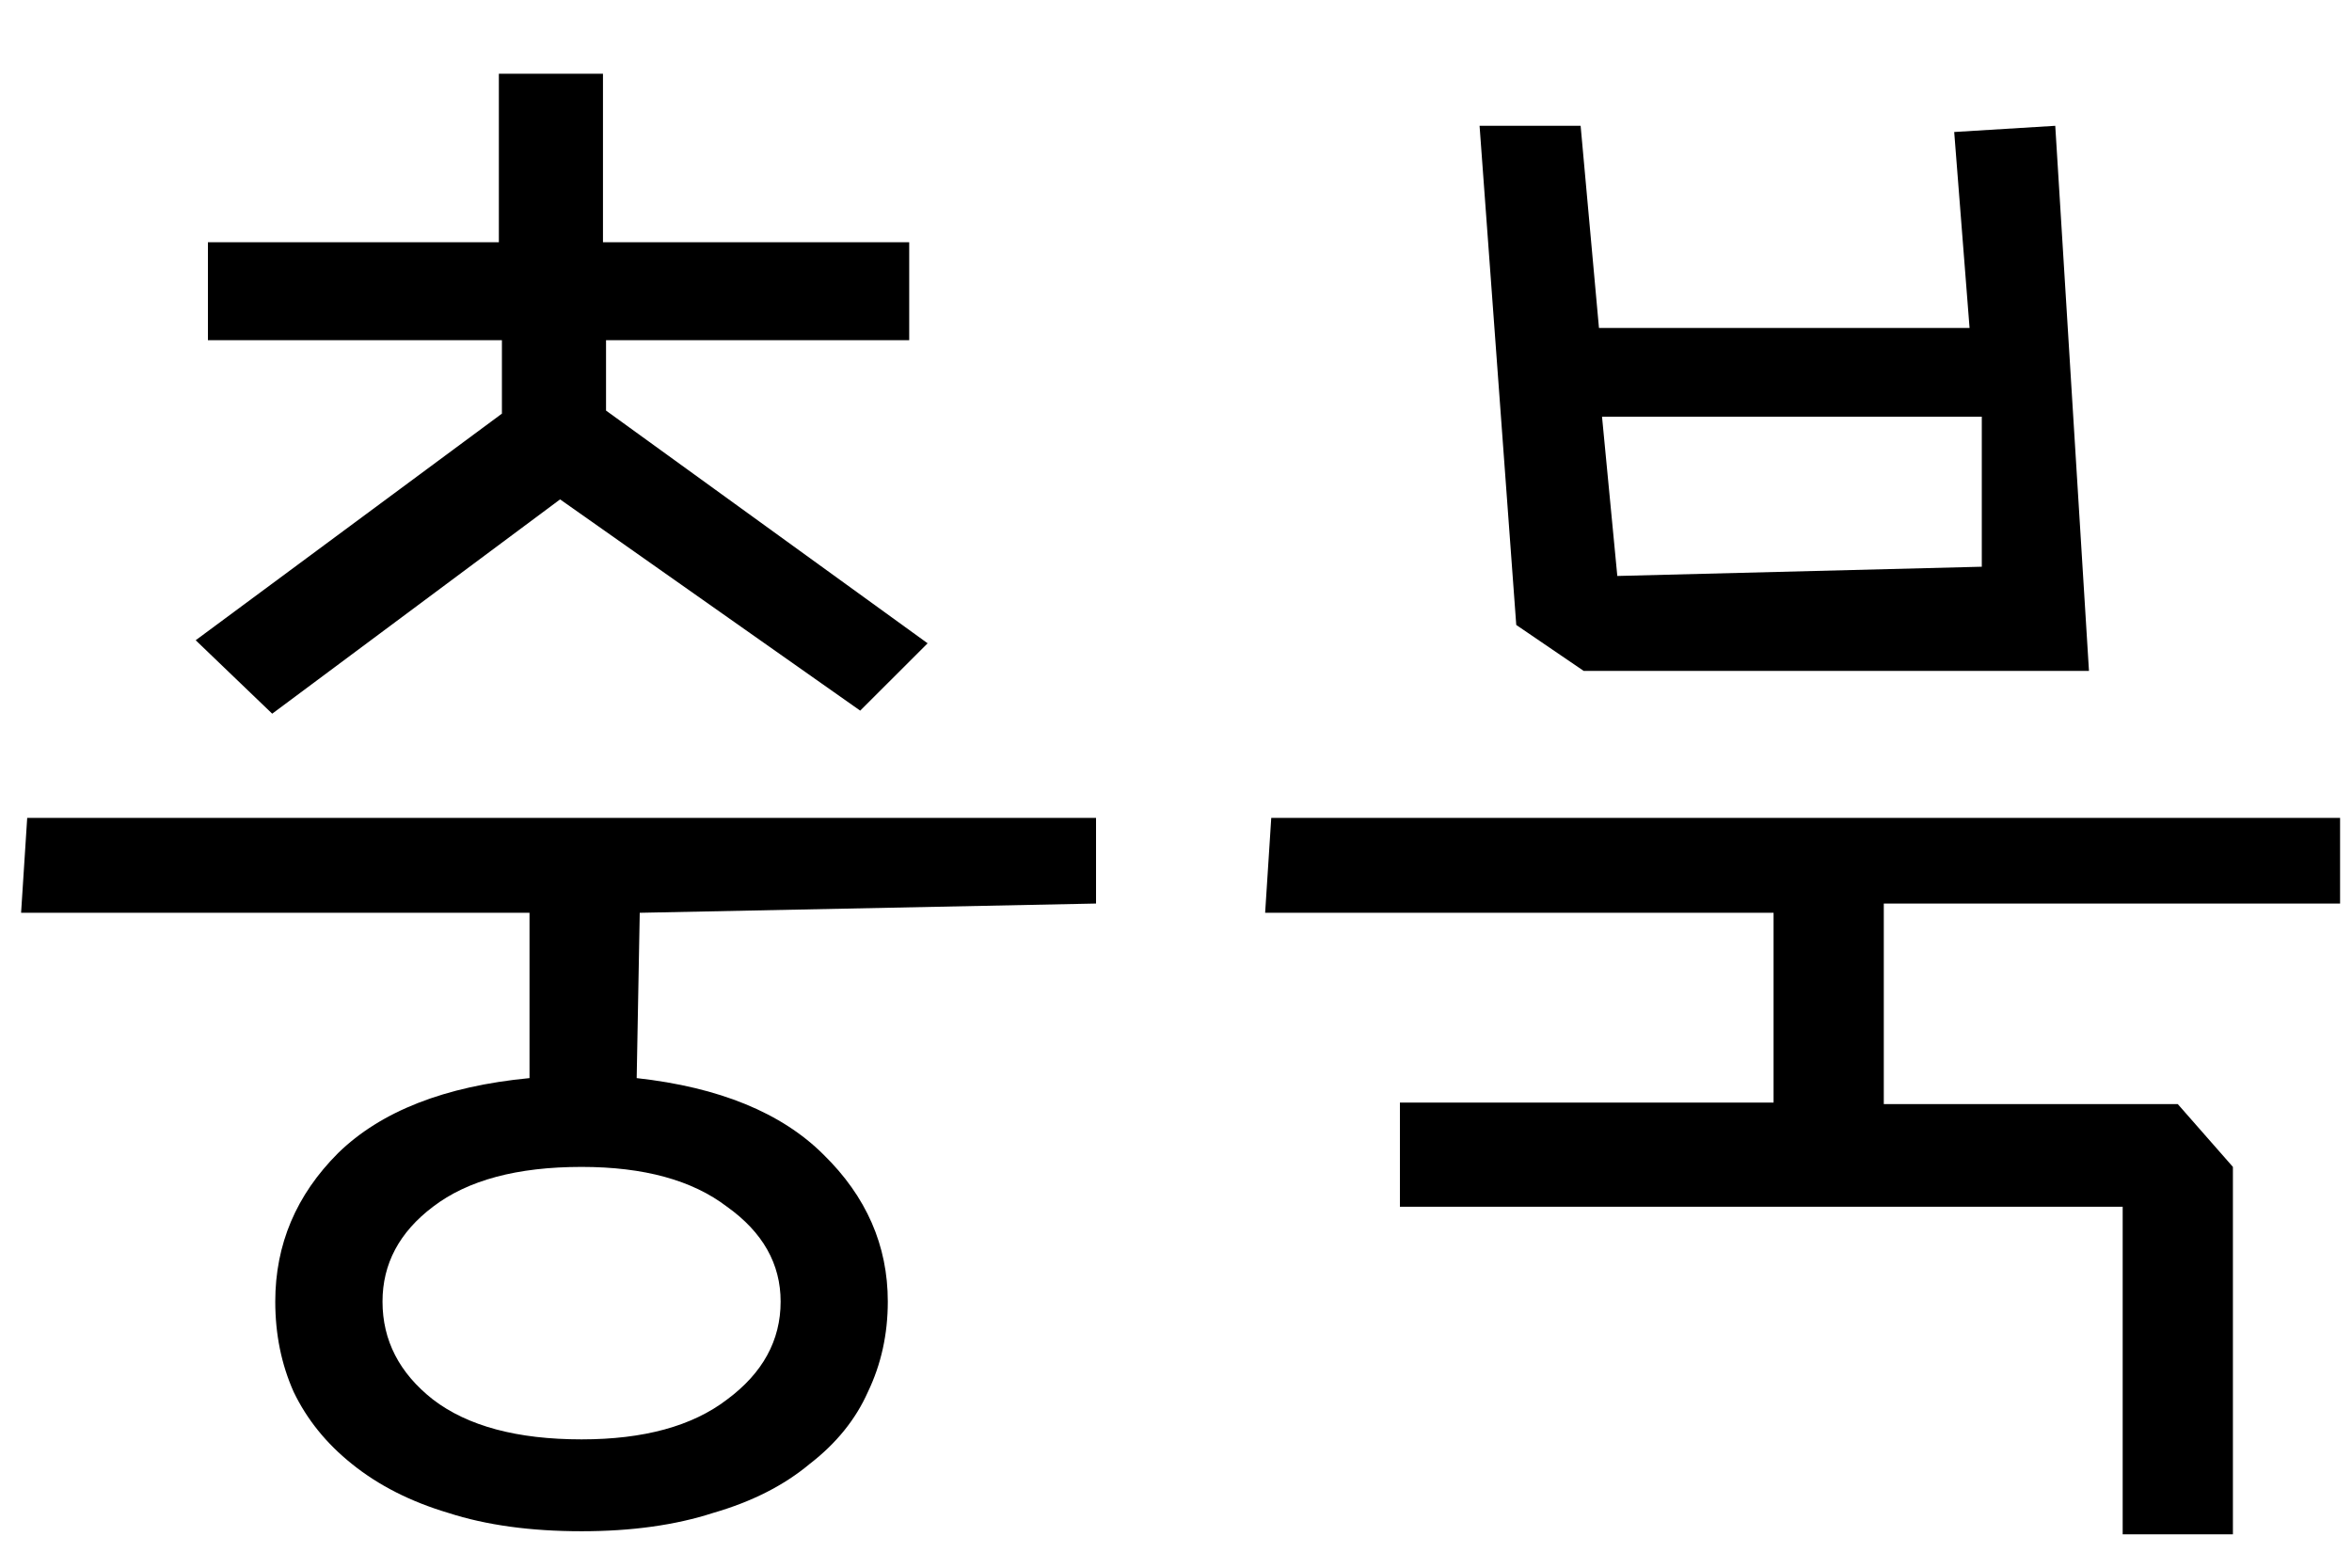 <svg width="30" height="20" viewBox="0 0 30 20" fill="none" xmlns="http://www.w3.org/2000/svg">
<path d="M11.597 4.34H7.73V5.238L11.832 8.207L10.972 9.066L7.144 6.371L3.472 9.105L2.496 8.168L6.402 5.277V4.34H2.652V3.09H6.363V0.941H7.691V3.09H11.597V4.34ZM8.16 11.645L8.121 13.754C9.175 13.871 9.97 14.197 10.504 14.73C11.05 15.264 11.324 15.889 11.324 16.605C11.324 17.022 11.239 17.406 11.07 17.758C10.914 18.109 10.666 18.415 10.328 18.676C10.002 18.949 9.592 19.158 9.097 19.301C8.616 19.457 8.056 19.535 7.418 19.535C6.767 19.535 6.2 19.457 5.718 19.301C5.237 19.158 4.826 18.949 4.488 18.676C4.162 18.415 3.915 18.109 3.746 17.758C3.589 17.406 3.511 17.022 3.511 16.605C3.511 15.876 3.778 15.245 4.312 14.711C4.859 14.177 5.673 13.858 6.754 13.754V11.645H0.269L0.347 10.434H13.98V11.527L8.16 11.645ZM9.957 16.605C9.957 16.124 9.729 15.72 9.273 15.395C8.83 15.056 8.212 14.887 7.418 14.887C6.597 14.887 5.966 15.056 5.523 15.395C5.093 15.72 4.879 16.124 4.879 16.605C4.879 17.1 5.093 17.517 5.523 17.855C5.966 18.194 6.597 18.363 7.418 18.363C8.212 18.363 8.83 18.194 9.273 17.855C9.729 17.517 9.957 17.1 9.957 16.605Z" fill="black"/>
<path d="M25.278 7.23V5.316H20.434L20.629 7.348L25.278 7.23ZM18.872 1.605H20.161L20.395 4.184H25.122L24.926 1.684L26.215 1.605L26.645 8.559H20.2L19.34 7.973L18.872 1.605ZM24.028 11.527V14.086H27.778L28.481 14.887V19.574H27.075V15.395H17.856V14.066H22.622V11.645H16.137L16.215 10.434H29.848V11.527H24.028Z" fill="black"/>
</svg>
